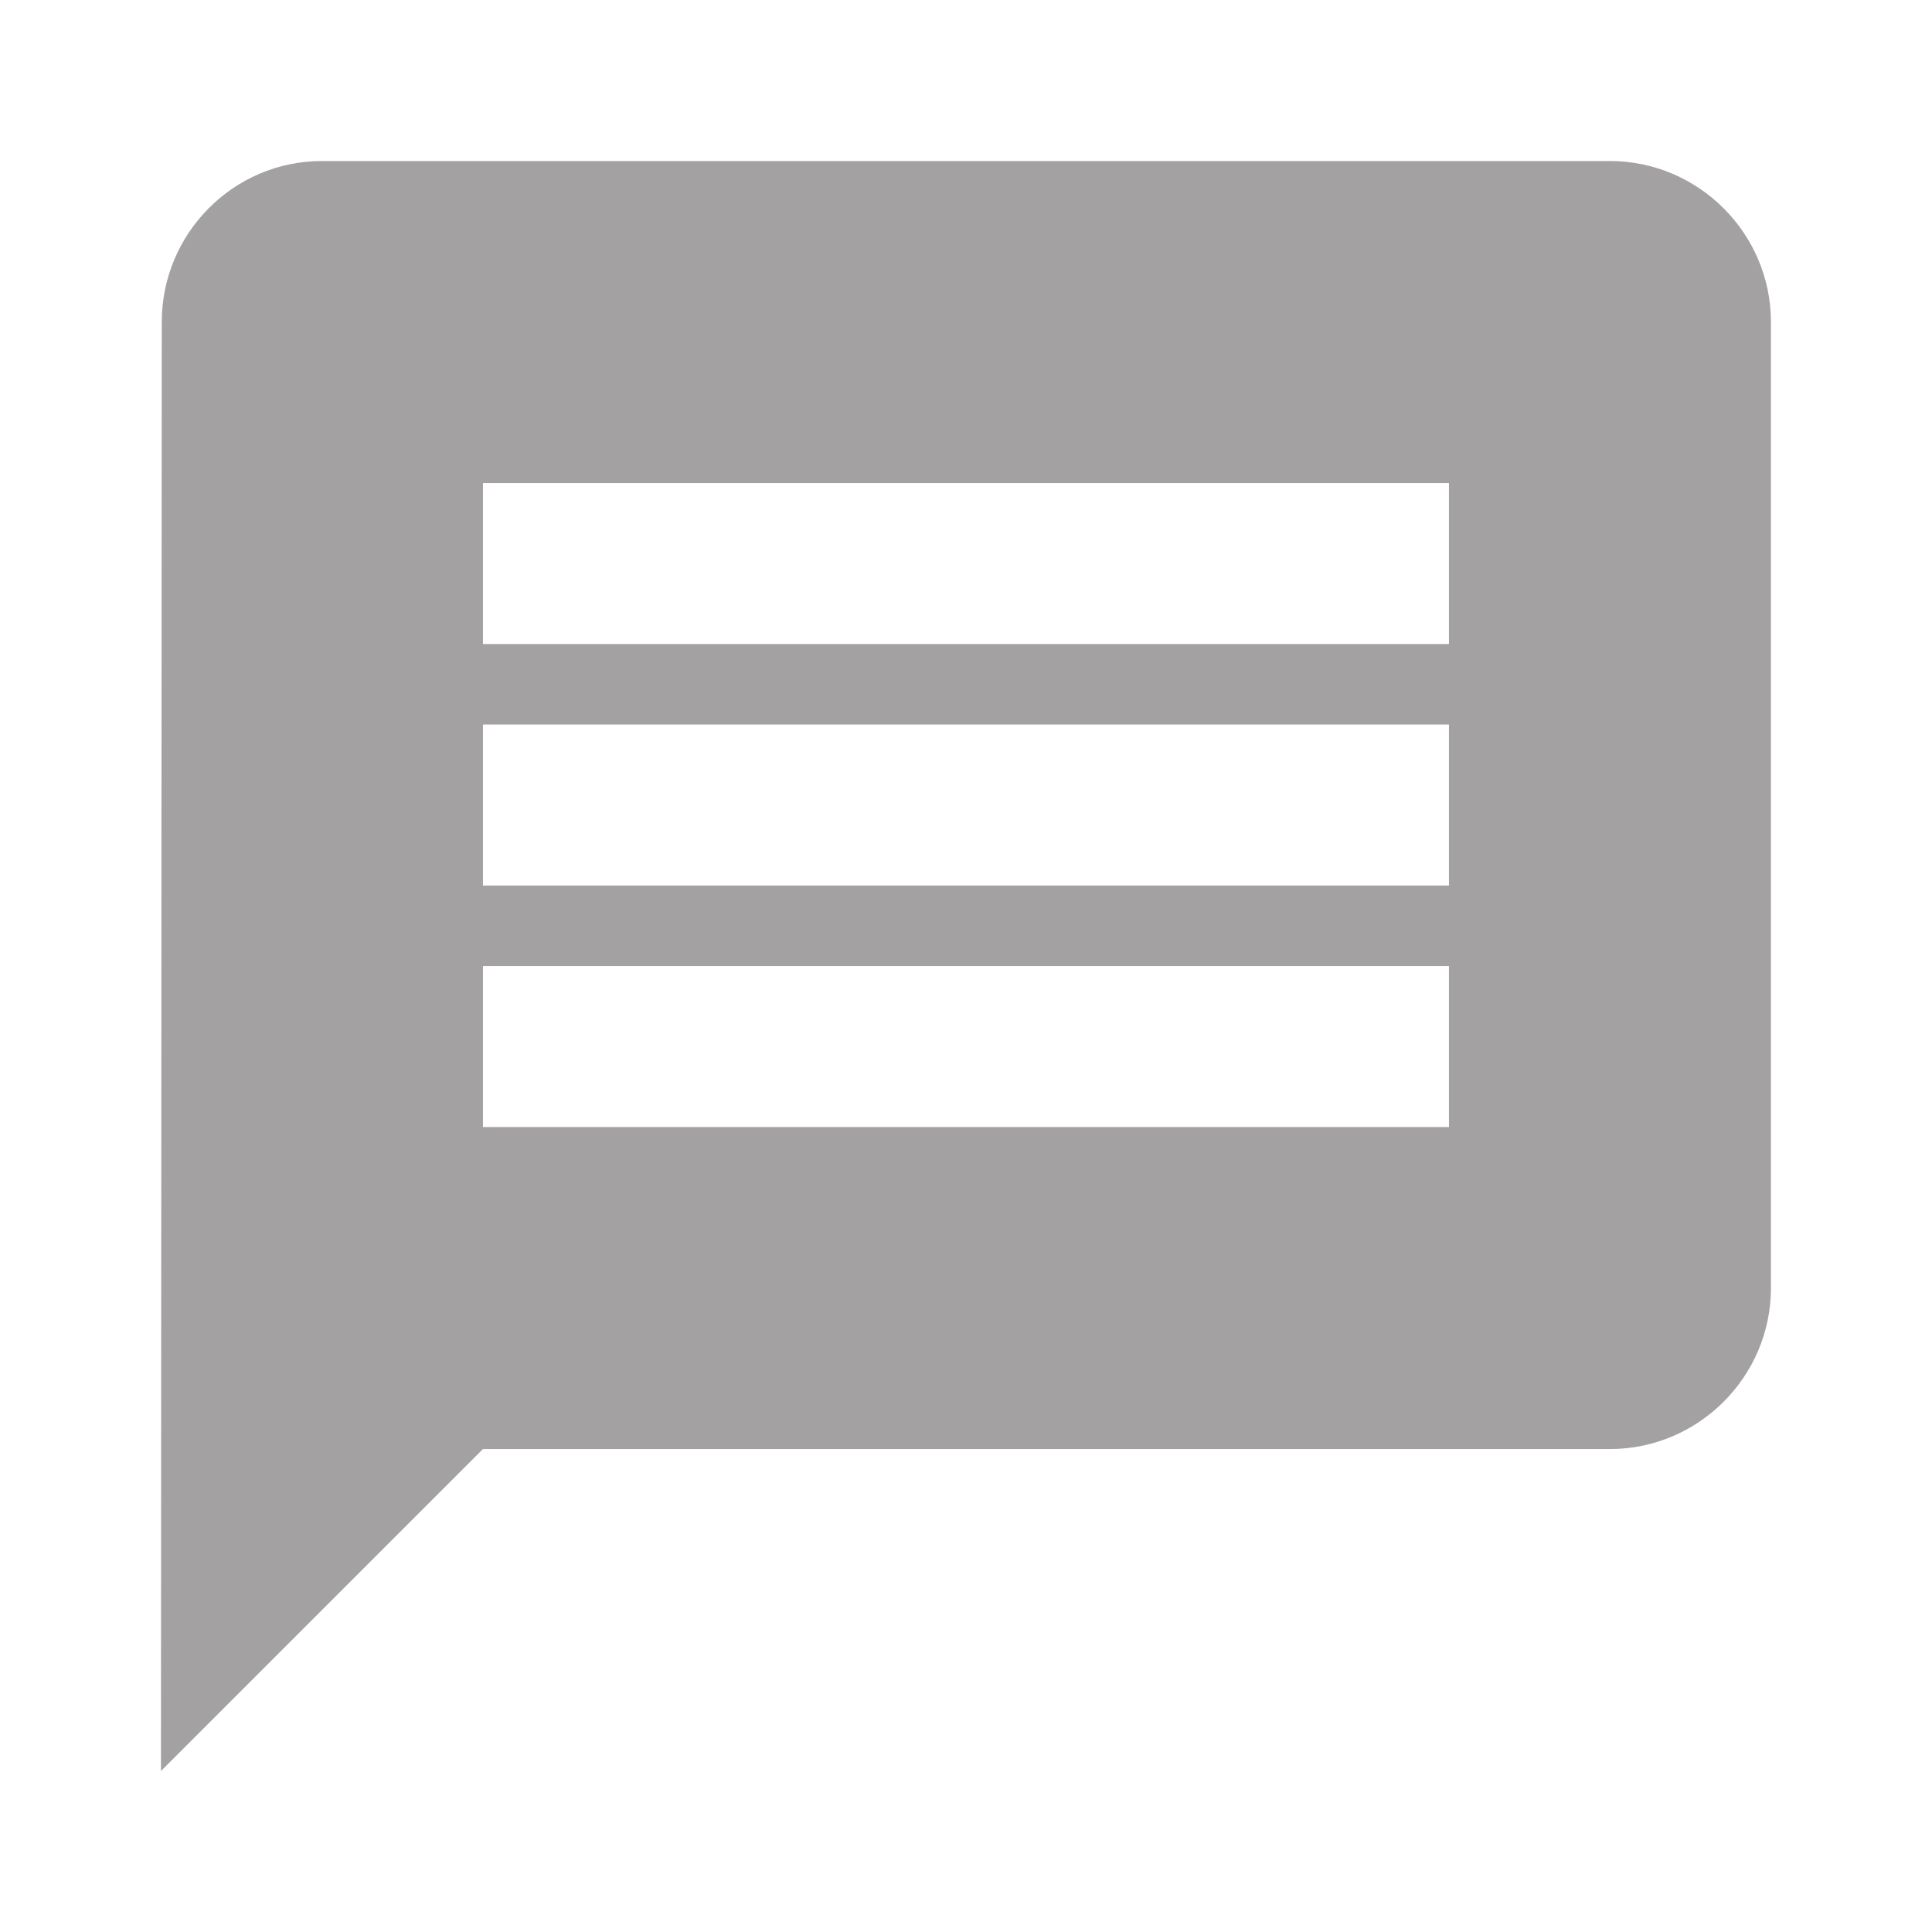 <svg width="52" height="52" viewBox="0 0 52 52" fill="none" xmlns="http://www.w3.org/2000/svg">
<path d="M43.332 4.334H8.665C6.282 4.334 4.354 6.284 4.354 8.667L4.332 47.667L12.999 39.001H43.332C45.715 39.001 47.665 37.051 47.665 34.667V8.667C47.665 6.284 45.715 4.334 43.332 4.334ZM38.999 30.334H12.999V26.001H38.999V30.334ZM38.999 23.834H12.999V19.501H38.999V23.834ZM38.999 17.334H12.999V13.001H38.999V17.334Z" fill="#A3A1A1"/>
</svg>
